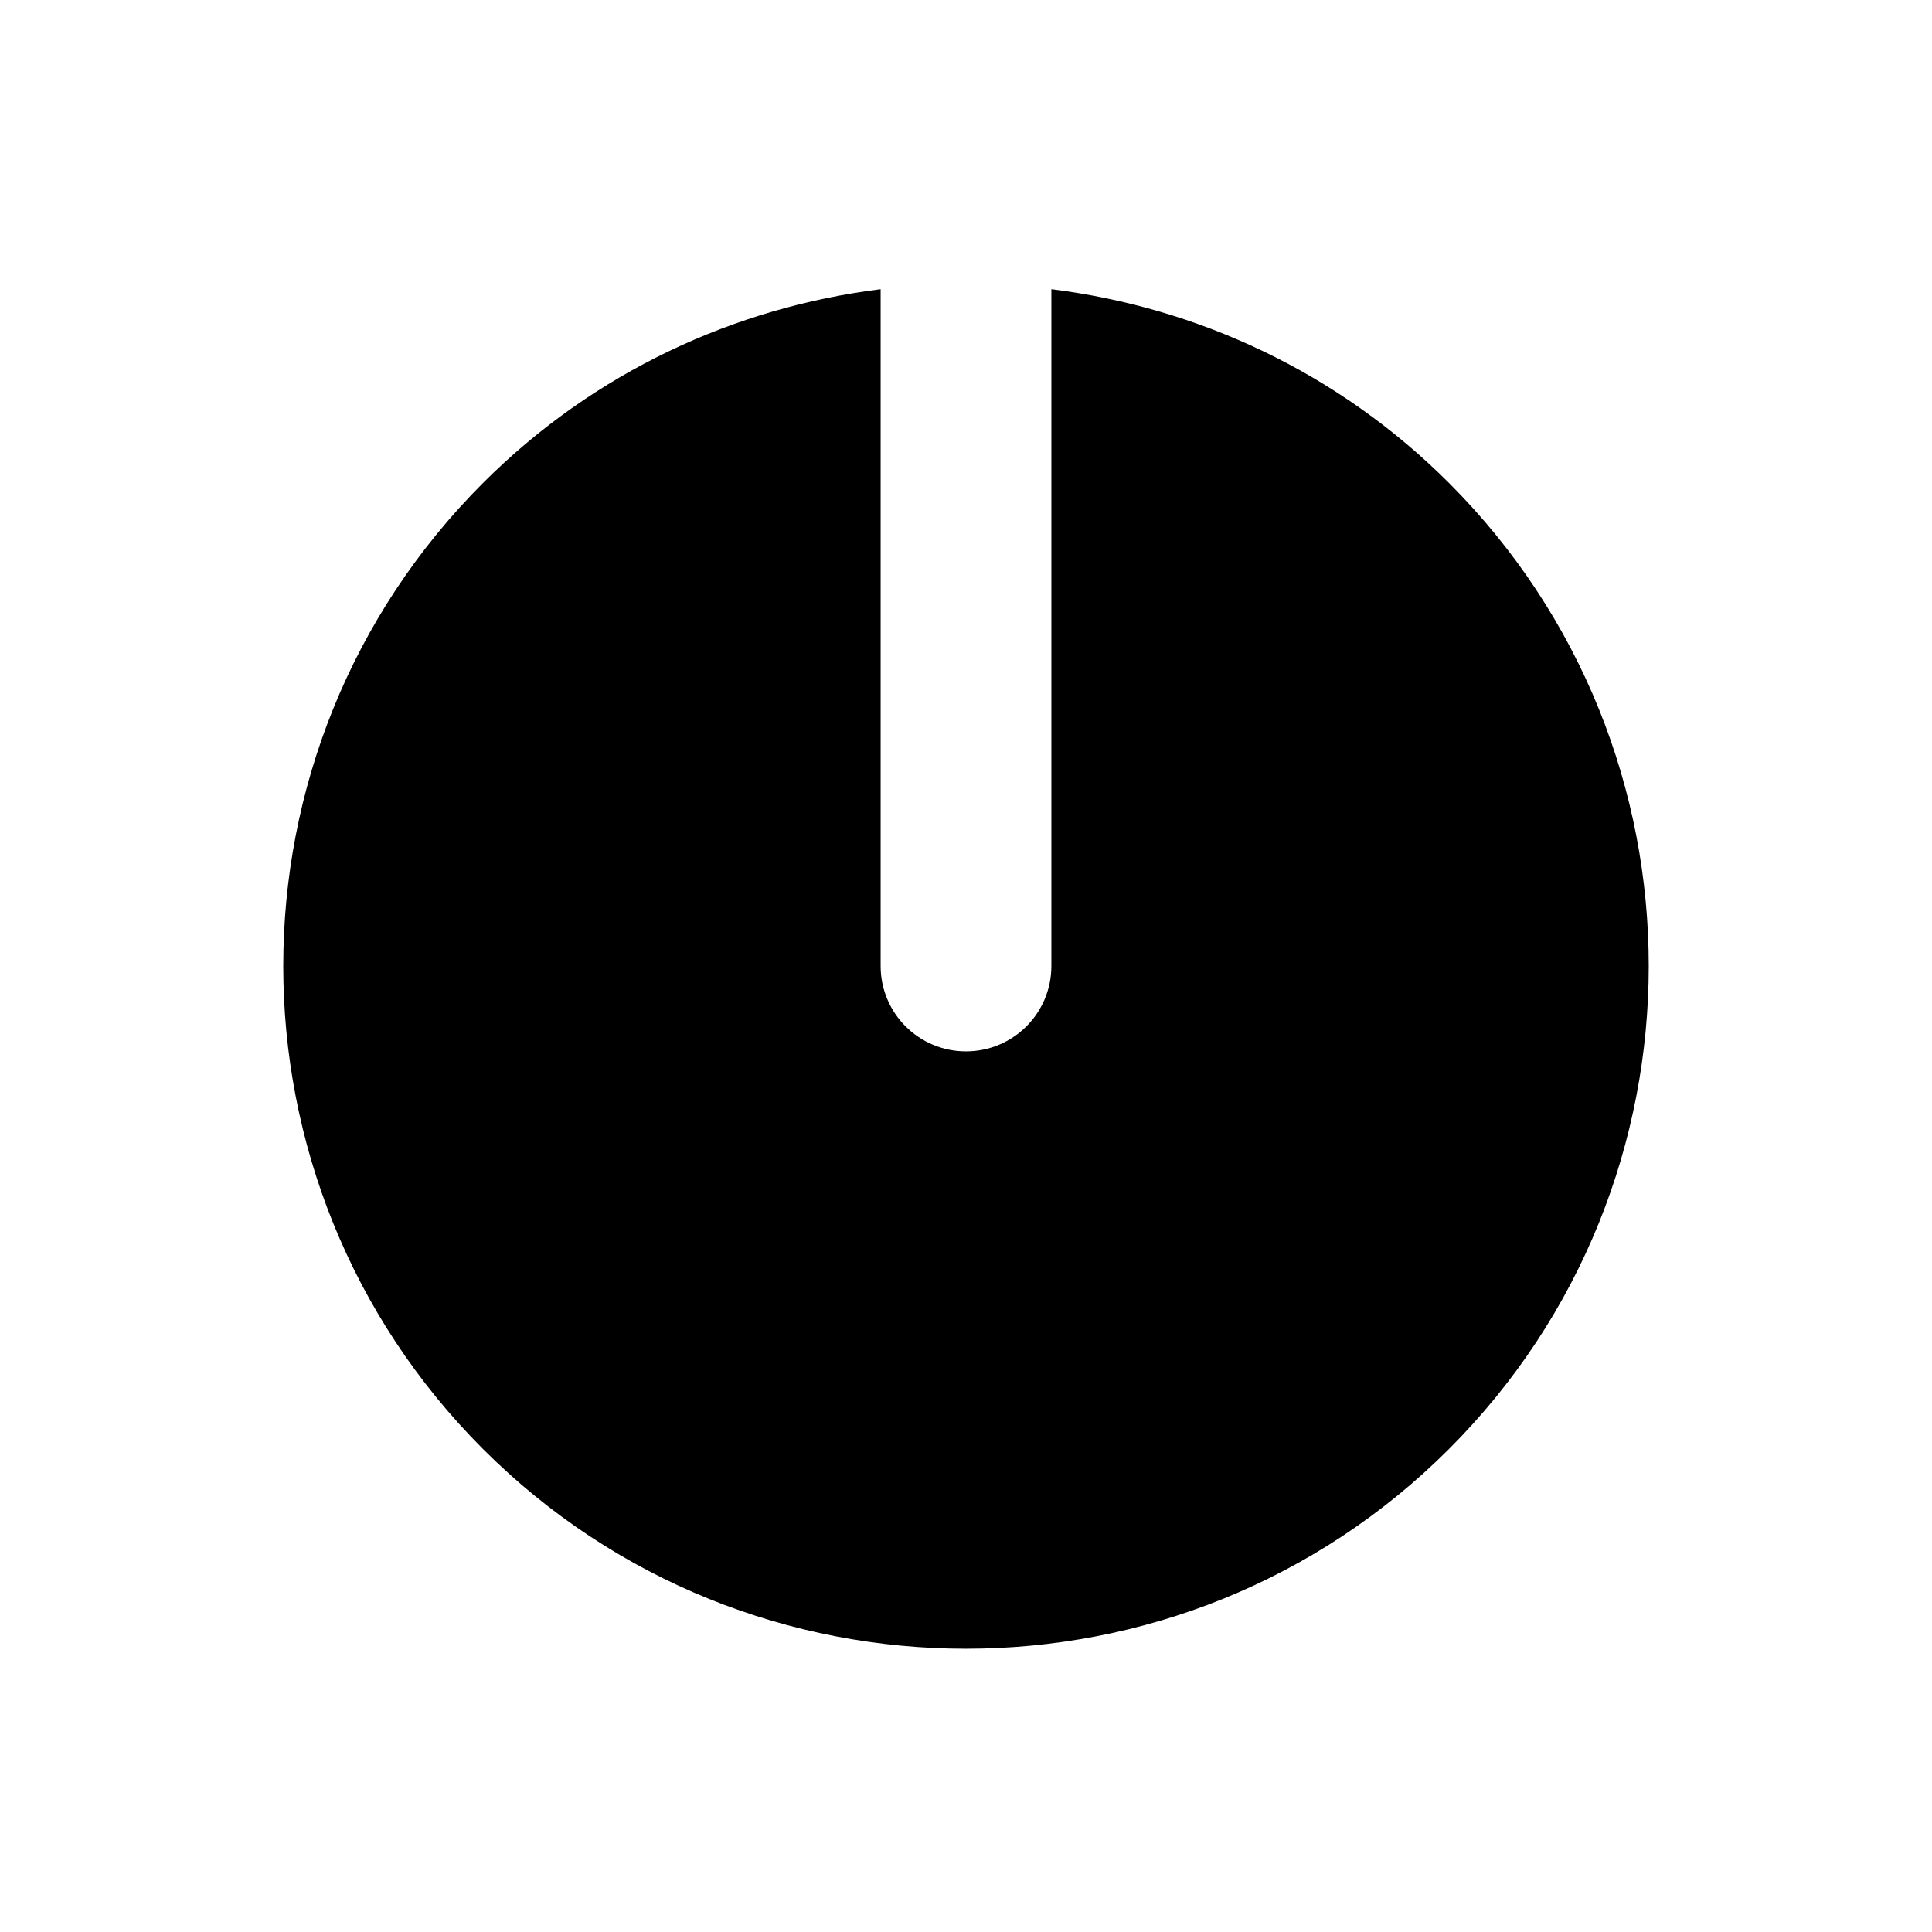 <?xml version="1.0" encoding="utf-8"?>
<svg xmlns="http://www.w3.org/2000/svg" viewBox="-94.218 -94.218 688.437 688.437" width="688.437px" height="688.437px"><path d="M 308.413 390.111 C 301.327 397.2 292.024 400.762 282.72 400.762 C 273.416 400.762 264.113 397.2 257.027 390.111 C 242.818 375.903 242.818 352.935 257.027 338.727 L 460.715 135.039 C 411.437 96.736 349.805 73.695 282.718 73.695 C 122.421 73.695 -8.01 204.12 -8.01 364.42 C -8.01 524.72 122.423 655.144 282.72 655.144 C 443.018 655.144 573.445 524.719 573.445 364.418 C 573.445 297.335 550.405 235.663 512.101 186.422 L 308.413 390.111 Z" style="transform-origin: 282.718px 364.42px;" transform="matrix(0.592, -0.592, 0.592, 0.592, -32.718, -114.42)" id="object-0"/></svg>